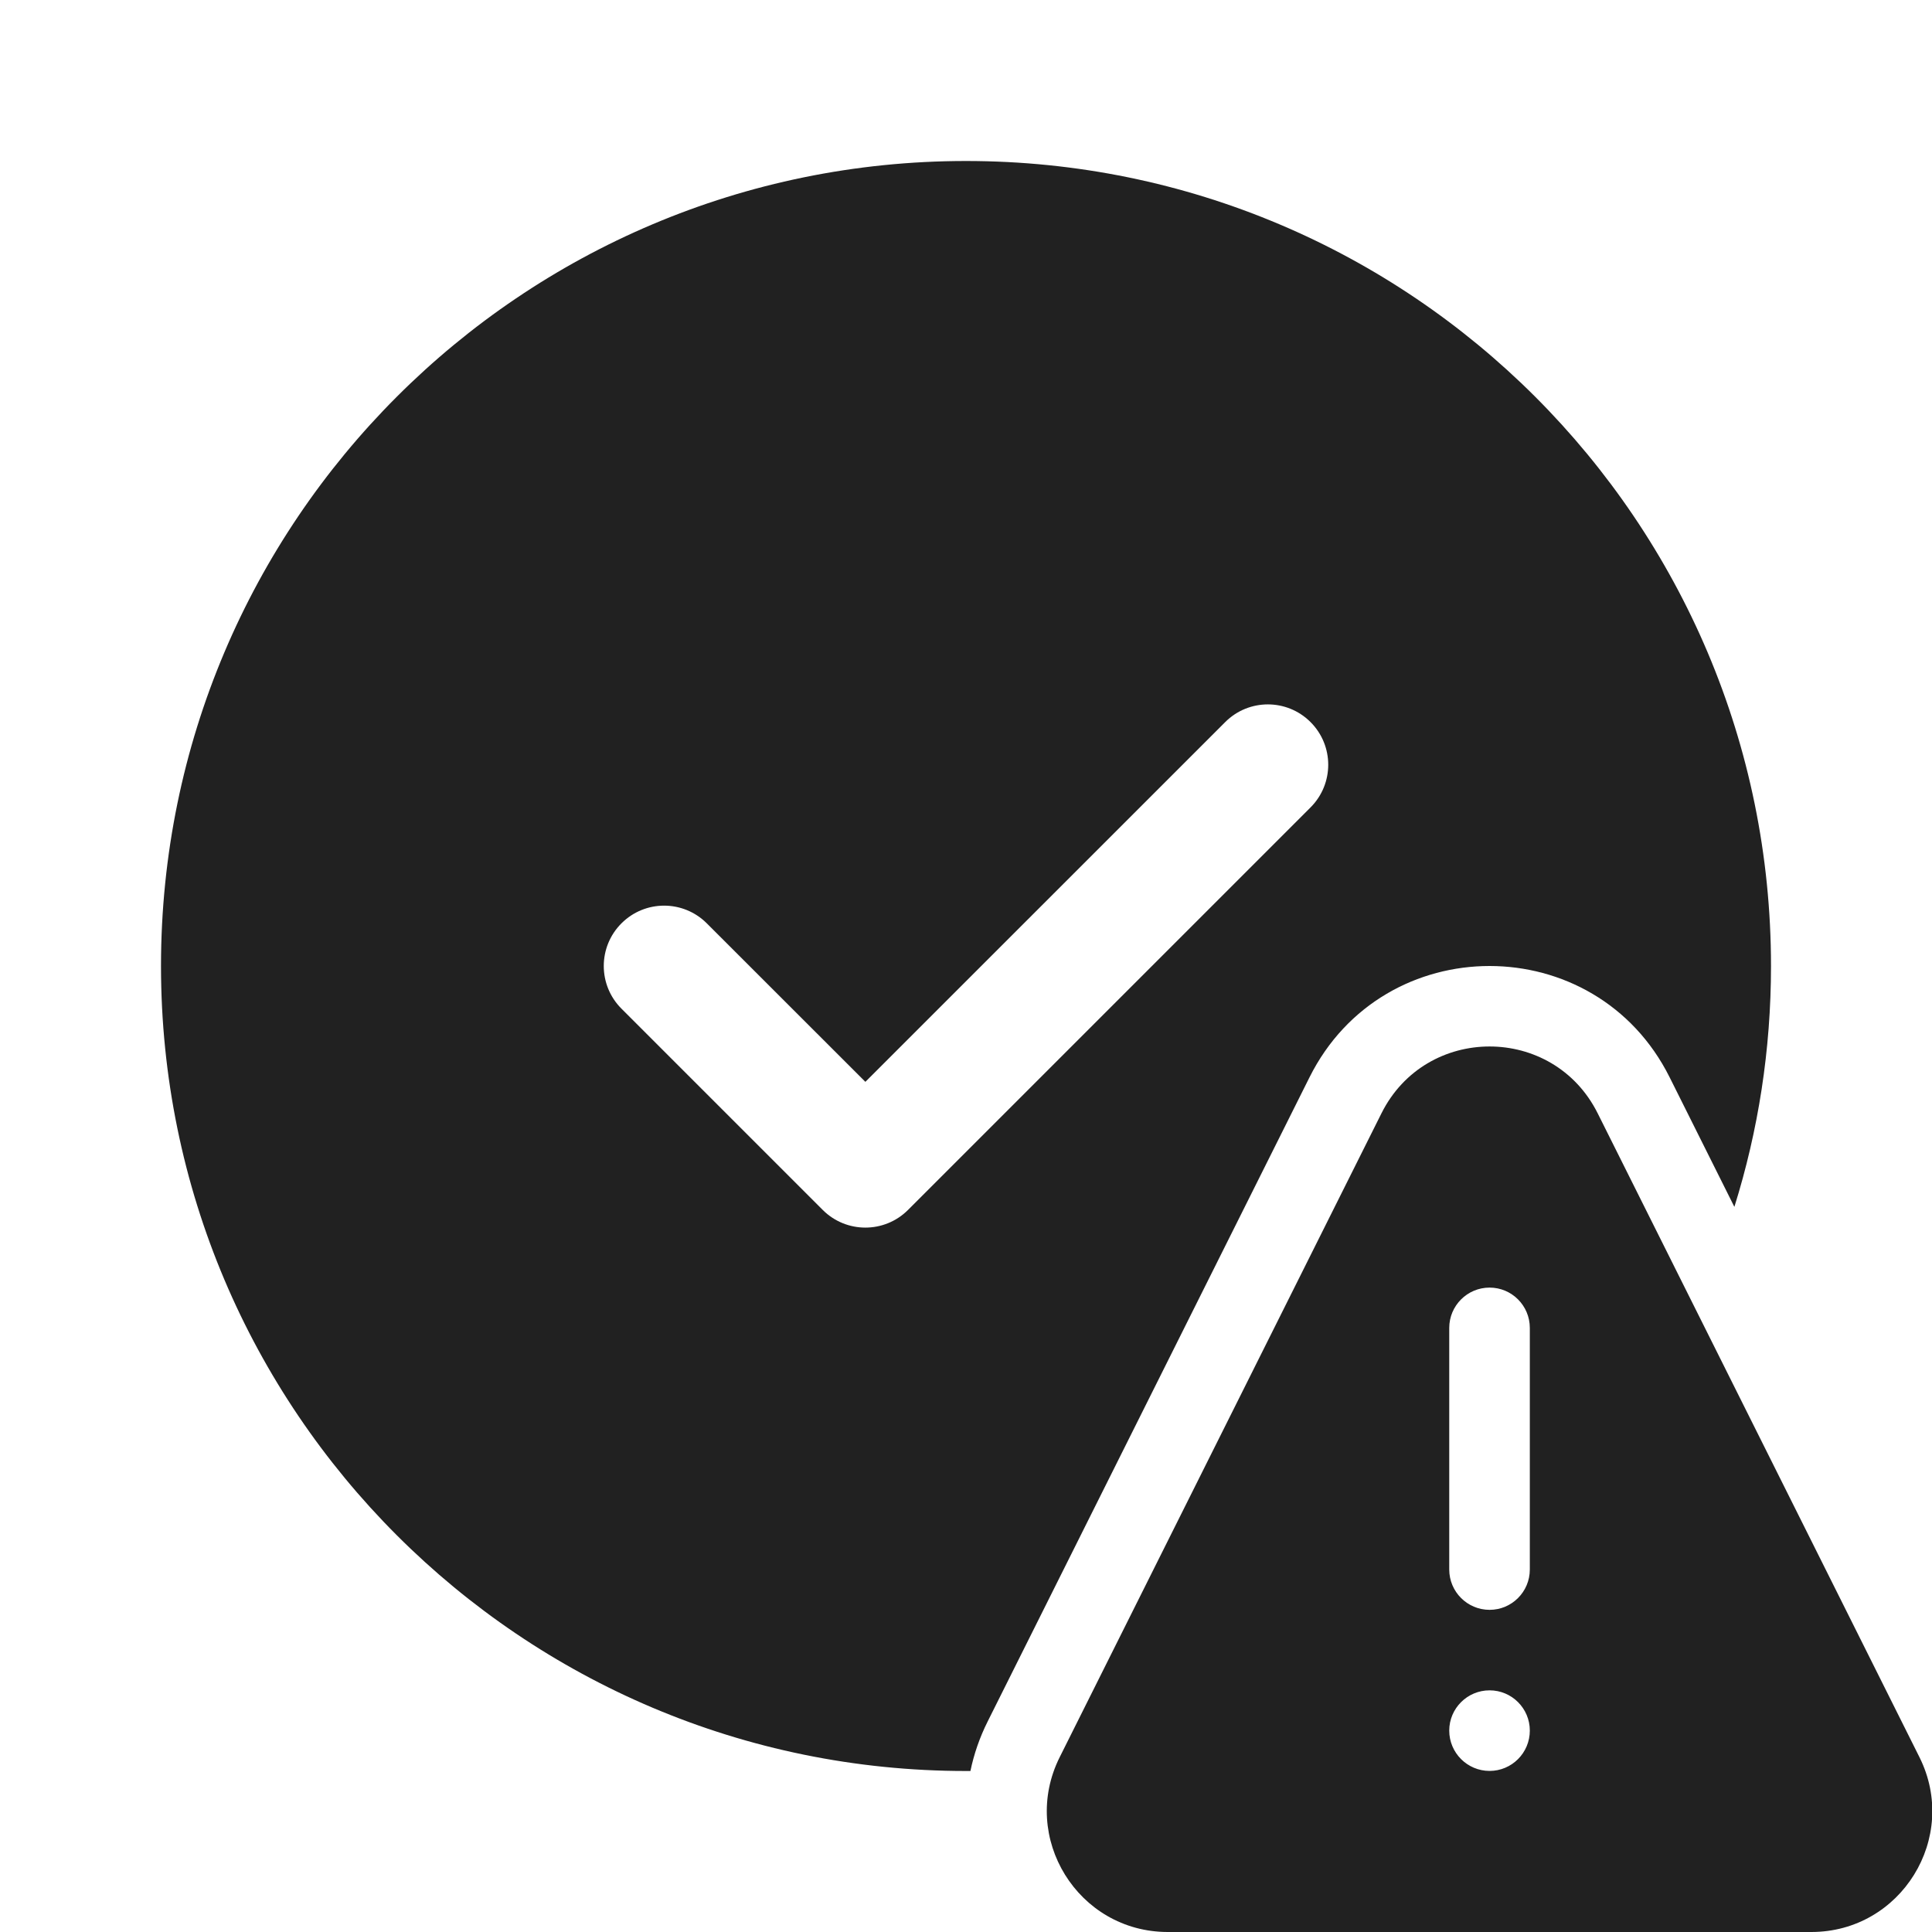 <svg width="24" height="24" viewBox="0 0 24 24" fill="none" xmlns="http://www.w3.org/2000/svg">
<path d="M12 2C17.523 2 22 6.477 22 12C22 13.042 21.841 14.047 21.545 14.992L20.741 13.383C19.82 11.539 17.188 11.539 16.267 13.383L12.271 21.381C12.169 21.584 12.098 21.792 12.055 22L12 22C6.477 22 2 17.523 2 12C2 6.477 6.477 2 12 2ZM15.22 8.97L10.75 13.439L8.78 11.47C8.487 11.177 8.013 11.177 7.72 11.47C7.427 11.763 7.427 12.237 7.72 12.53L10.22 15.03C10.513 15.323 10.987 15.323 11.28 15.03L16.28 10.03C16.573 9.737 16.573 9.263 16.28 8.97C15.987 8.677 15.513 8.677 15.22 8.97ZM17.161 13.83C17.714 12.723 19.294 12.723 19.847 13.83L23.844 21.828C24.342 22.826 23.616 24 22.501 24H14.507C13.391 24 12.665 22.826 13.164 21.828L17.161 13.83ZM19.004 16.496C19.004 16.219 18.78 15.995 18.504 15.995C18.228 15.995 18.003 16.219 18.003 16.496V19.497C18.003 19.774 18.228 19.998 18.504 19.998C18.78 19.998 19.004 19.774 19.004 19.497V16.496ZM18.504 21.999C18.78 21.999 19.004 21.775 19.004 21.498C19.004 21.222 18.78 20.998 18.504 20.998C18.228 20.998 18.003 21.222 18.003 21.498C18.003 21.775 18.228 21.999 18.504 21.999Z" fill="#212121"/>
</svg>
